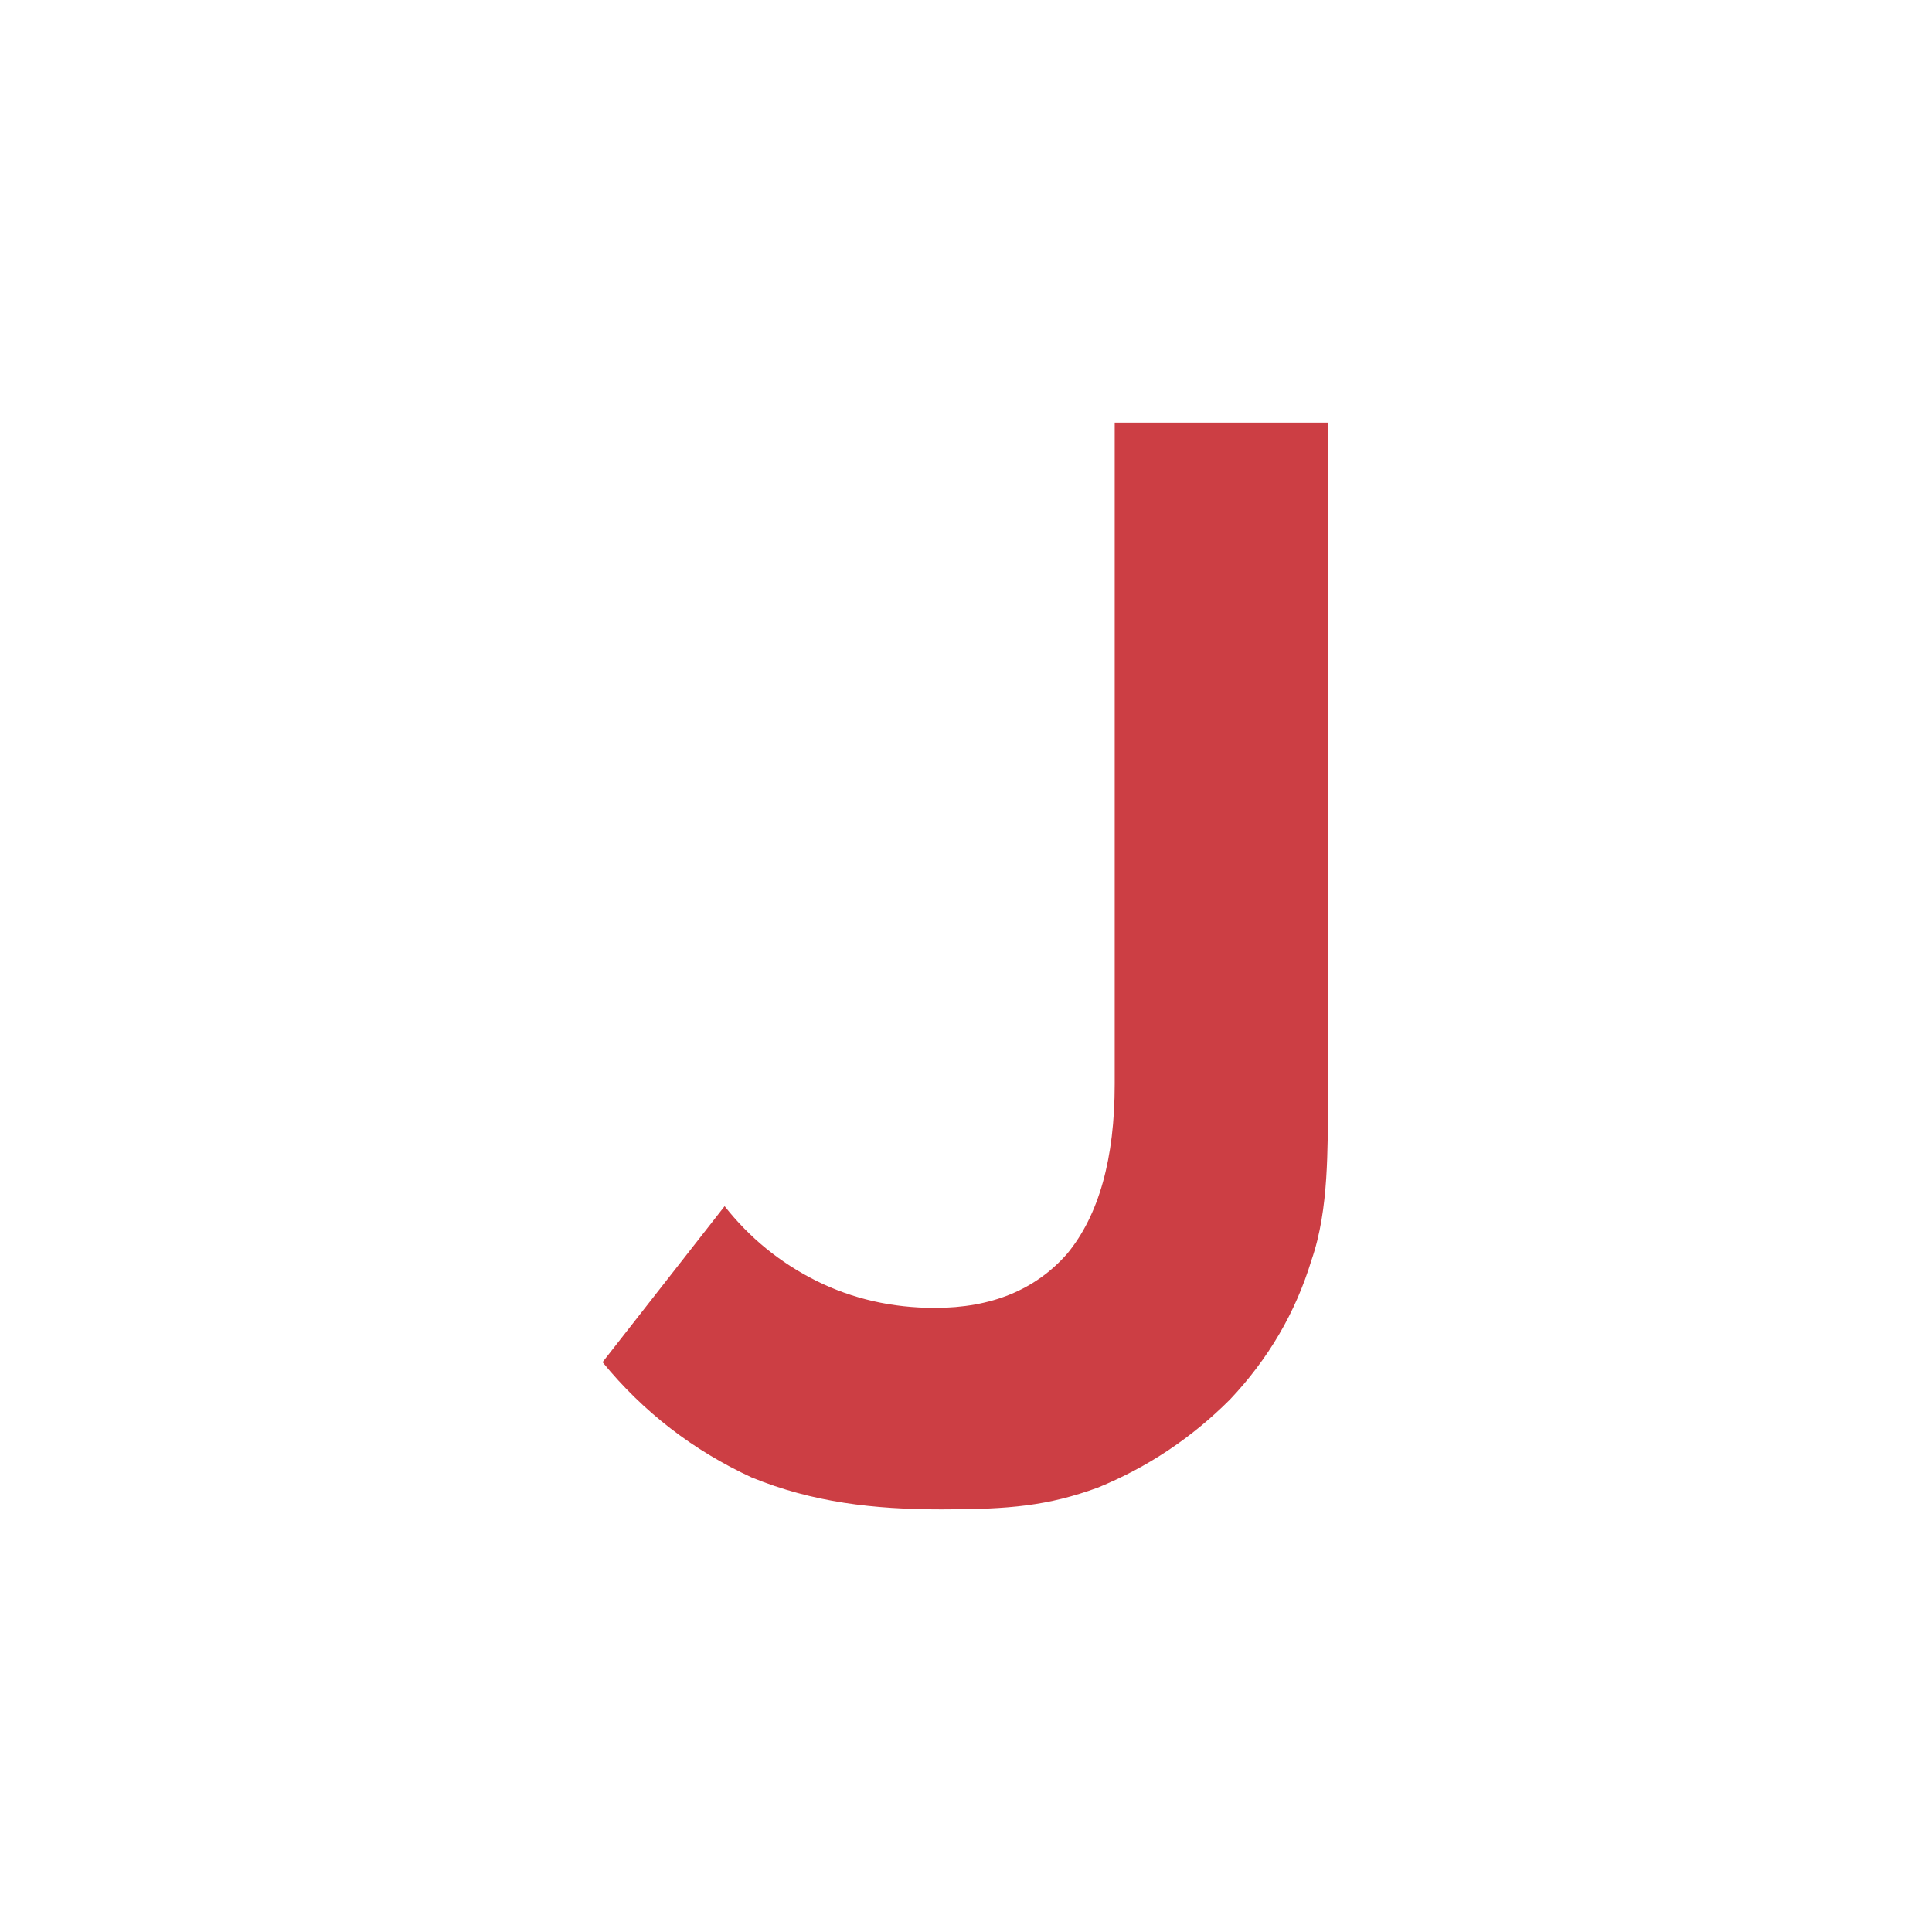<svg viewBox="0 0 32 32" fill="none" xmlns="http://www.w3.org/2000/svg">
<g id="Java">
<path id="Vector" d="M22.003 18.236C21.98 19 22.021 20.015 21.721 20.876C21.459 21.738 21.01 22.506 20.373 23.18C19.737 23.817 19.006 24.303 18.182 24.64C17.358 24.94 16.73 25 15.598 25C14.466 25 13.463 24.884 12.452 24.472C11.478 24.022 10.654 23.386 9.98 22.562L12.002 19.978C12.415 20.502 12.92 20.914 13.519 21.214C14.119 21.513 14.774 21.663 15.486 21.663C16.422 21.663 17.152 21.363 17.677 20.764C18.201 20.127 18.463 19.191 18.463 17.955V7H22.003V18.236Z" fill="#CC3E44"/>
</g>
</svg>
